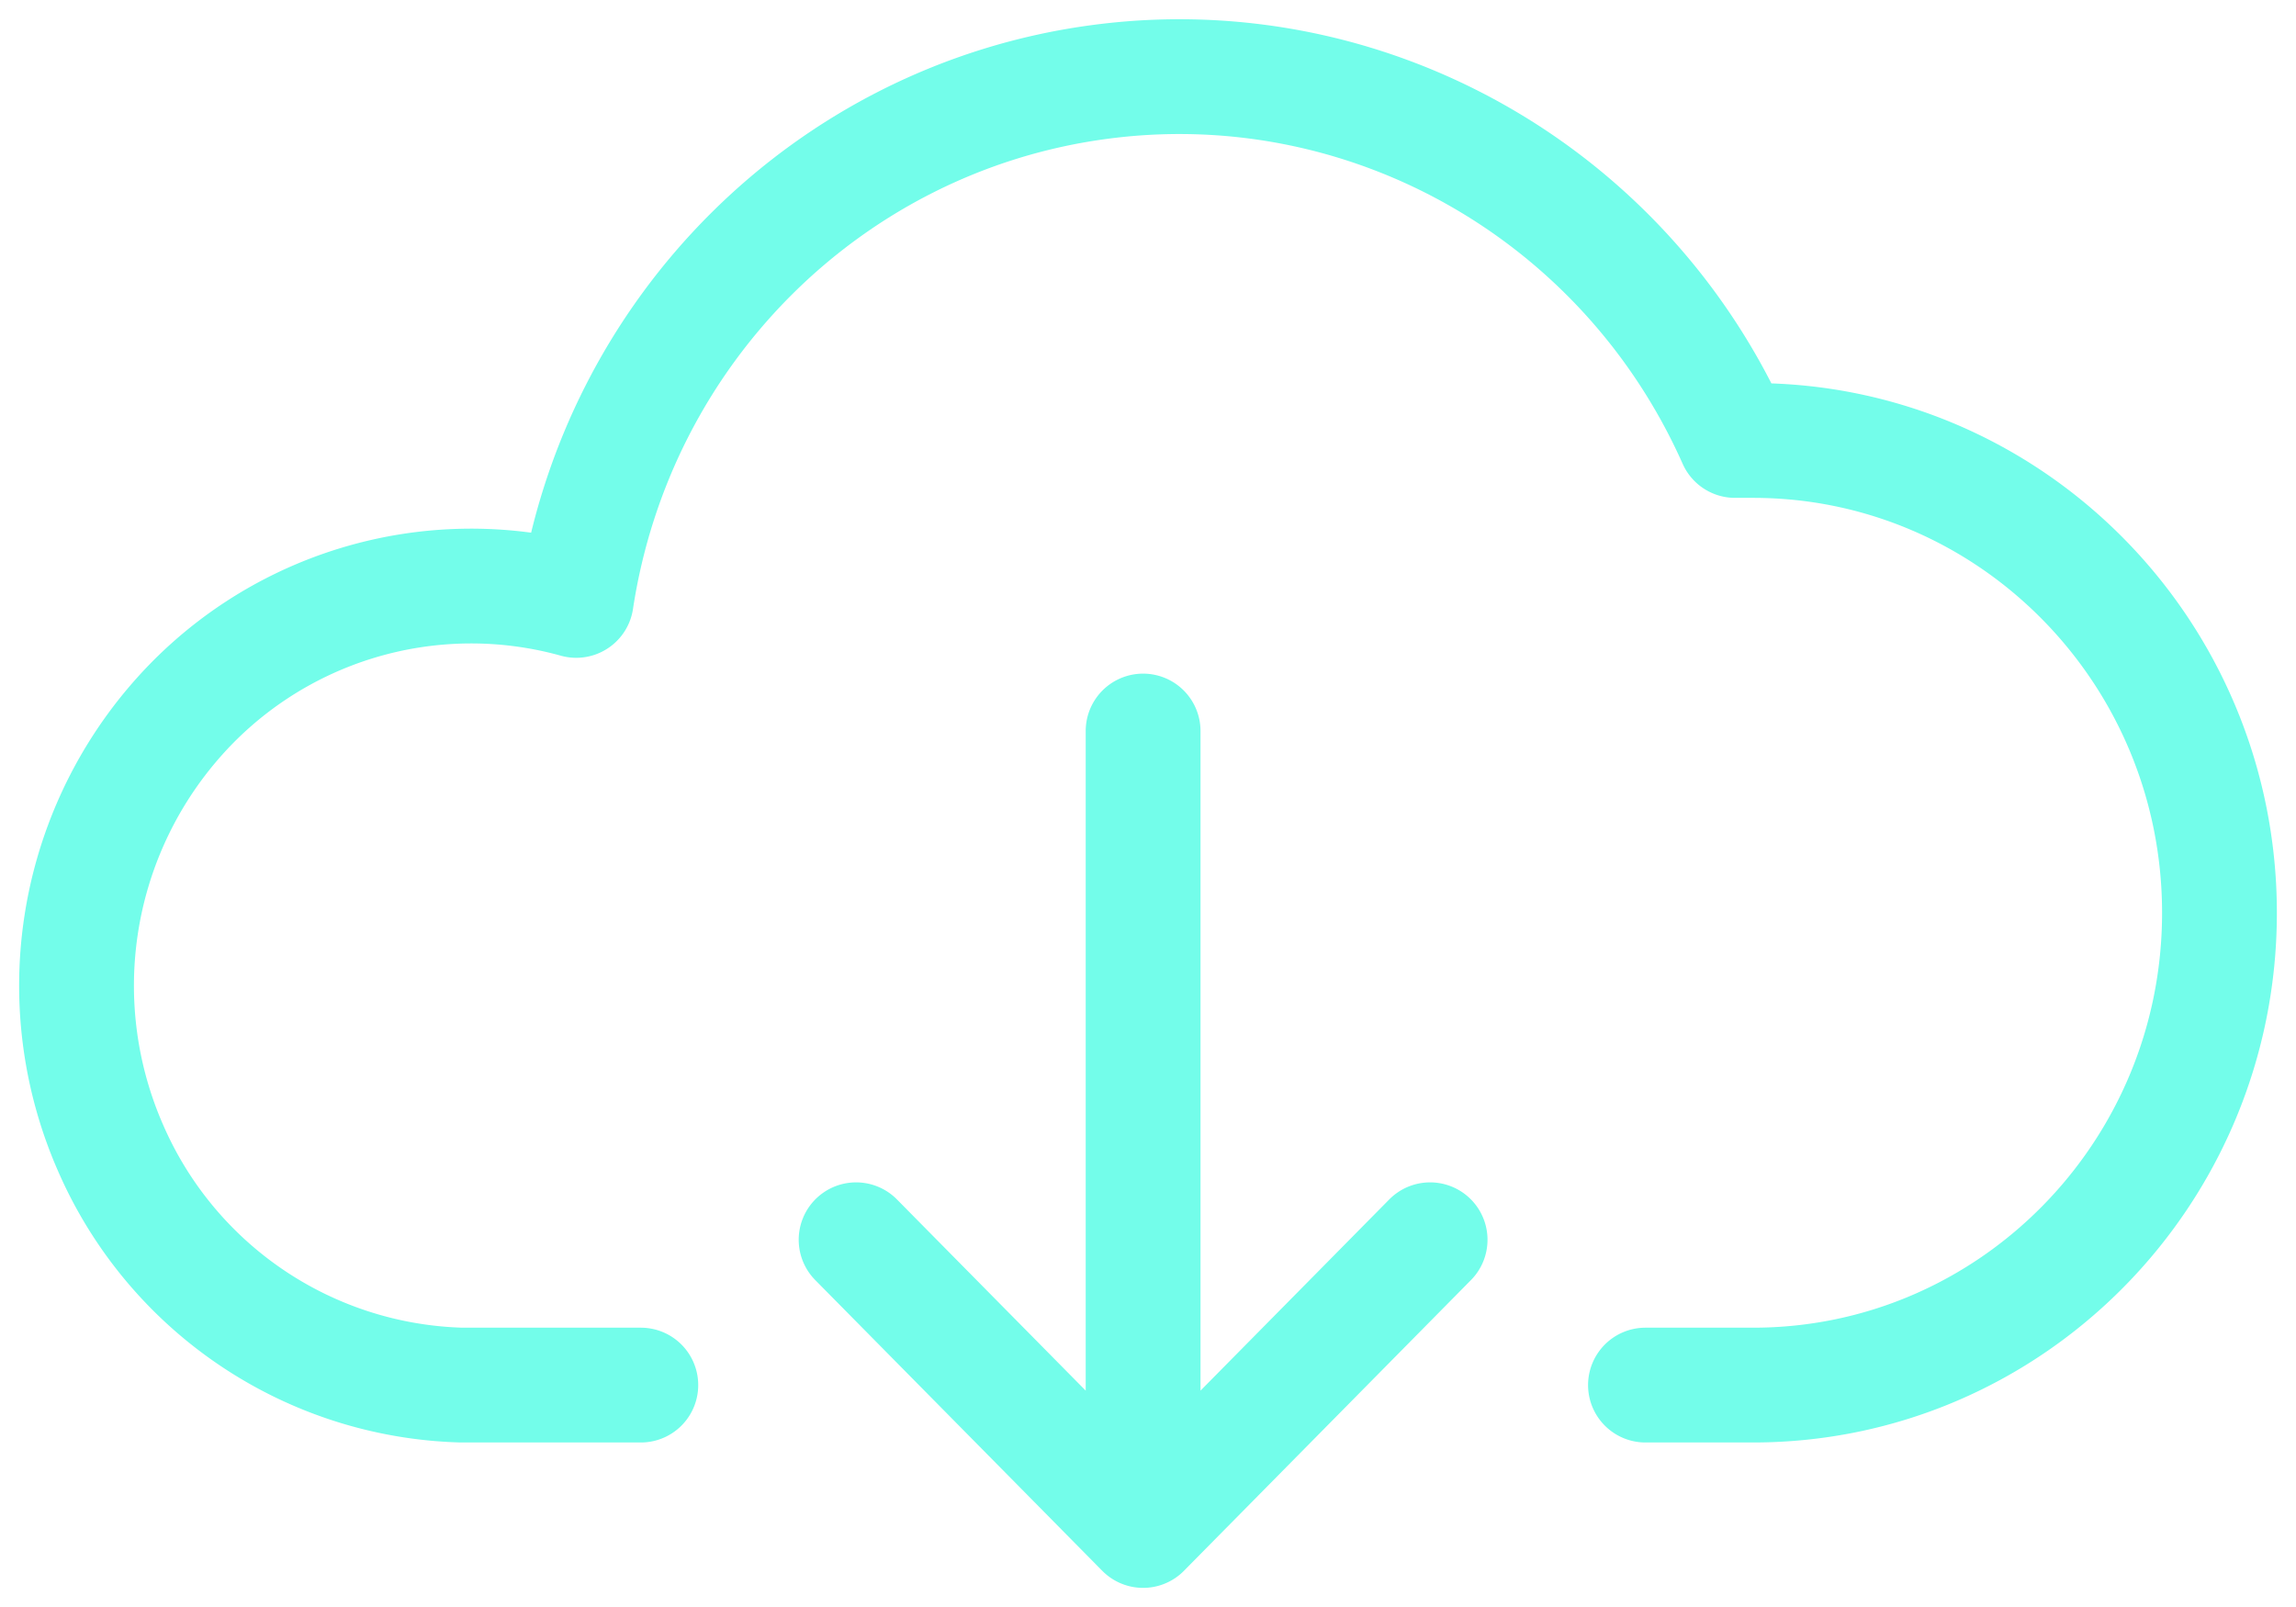 <svg height="21" viewBox="0 0 30 21" width="30" xmlns="http://www.w3.org/2000/svg"><path d="m21.5 18.1h1.406c3.364 0 6.094-2.762 6.094-6.171 0-3.41-2.729-6.173-6.094-6.173h-.235c-1.45-3.259-4.844-5.163-8.34-4.68-3.498.482-6.265 3.236-6.802 6.77a5.116 5.116 0 0 0 -5.278 1.624 5.276 5.276 0 0 0 -.808 5.527 5.156 5.156 0 0 0 4.586 3.103h2.344m6.563-8.547v10.447m-3.75-3.799 3.75 3.799 3.75-3.799" fill="none" stroke="#73fdea" stroke-linecap="round" stroke-linejoin="round" stroke-width="1.5"/></svg>